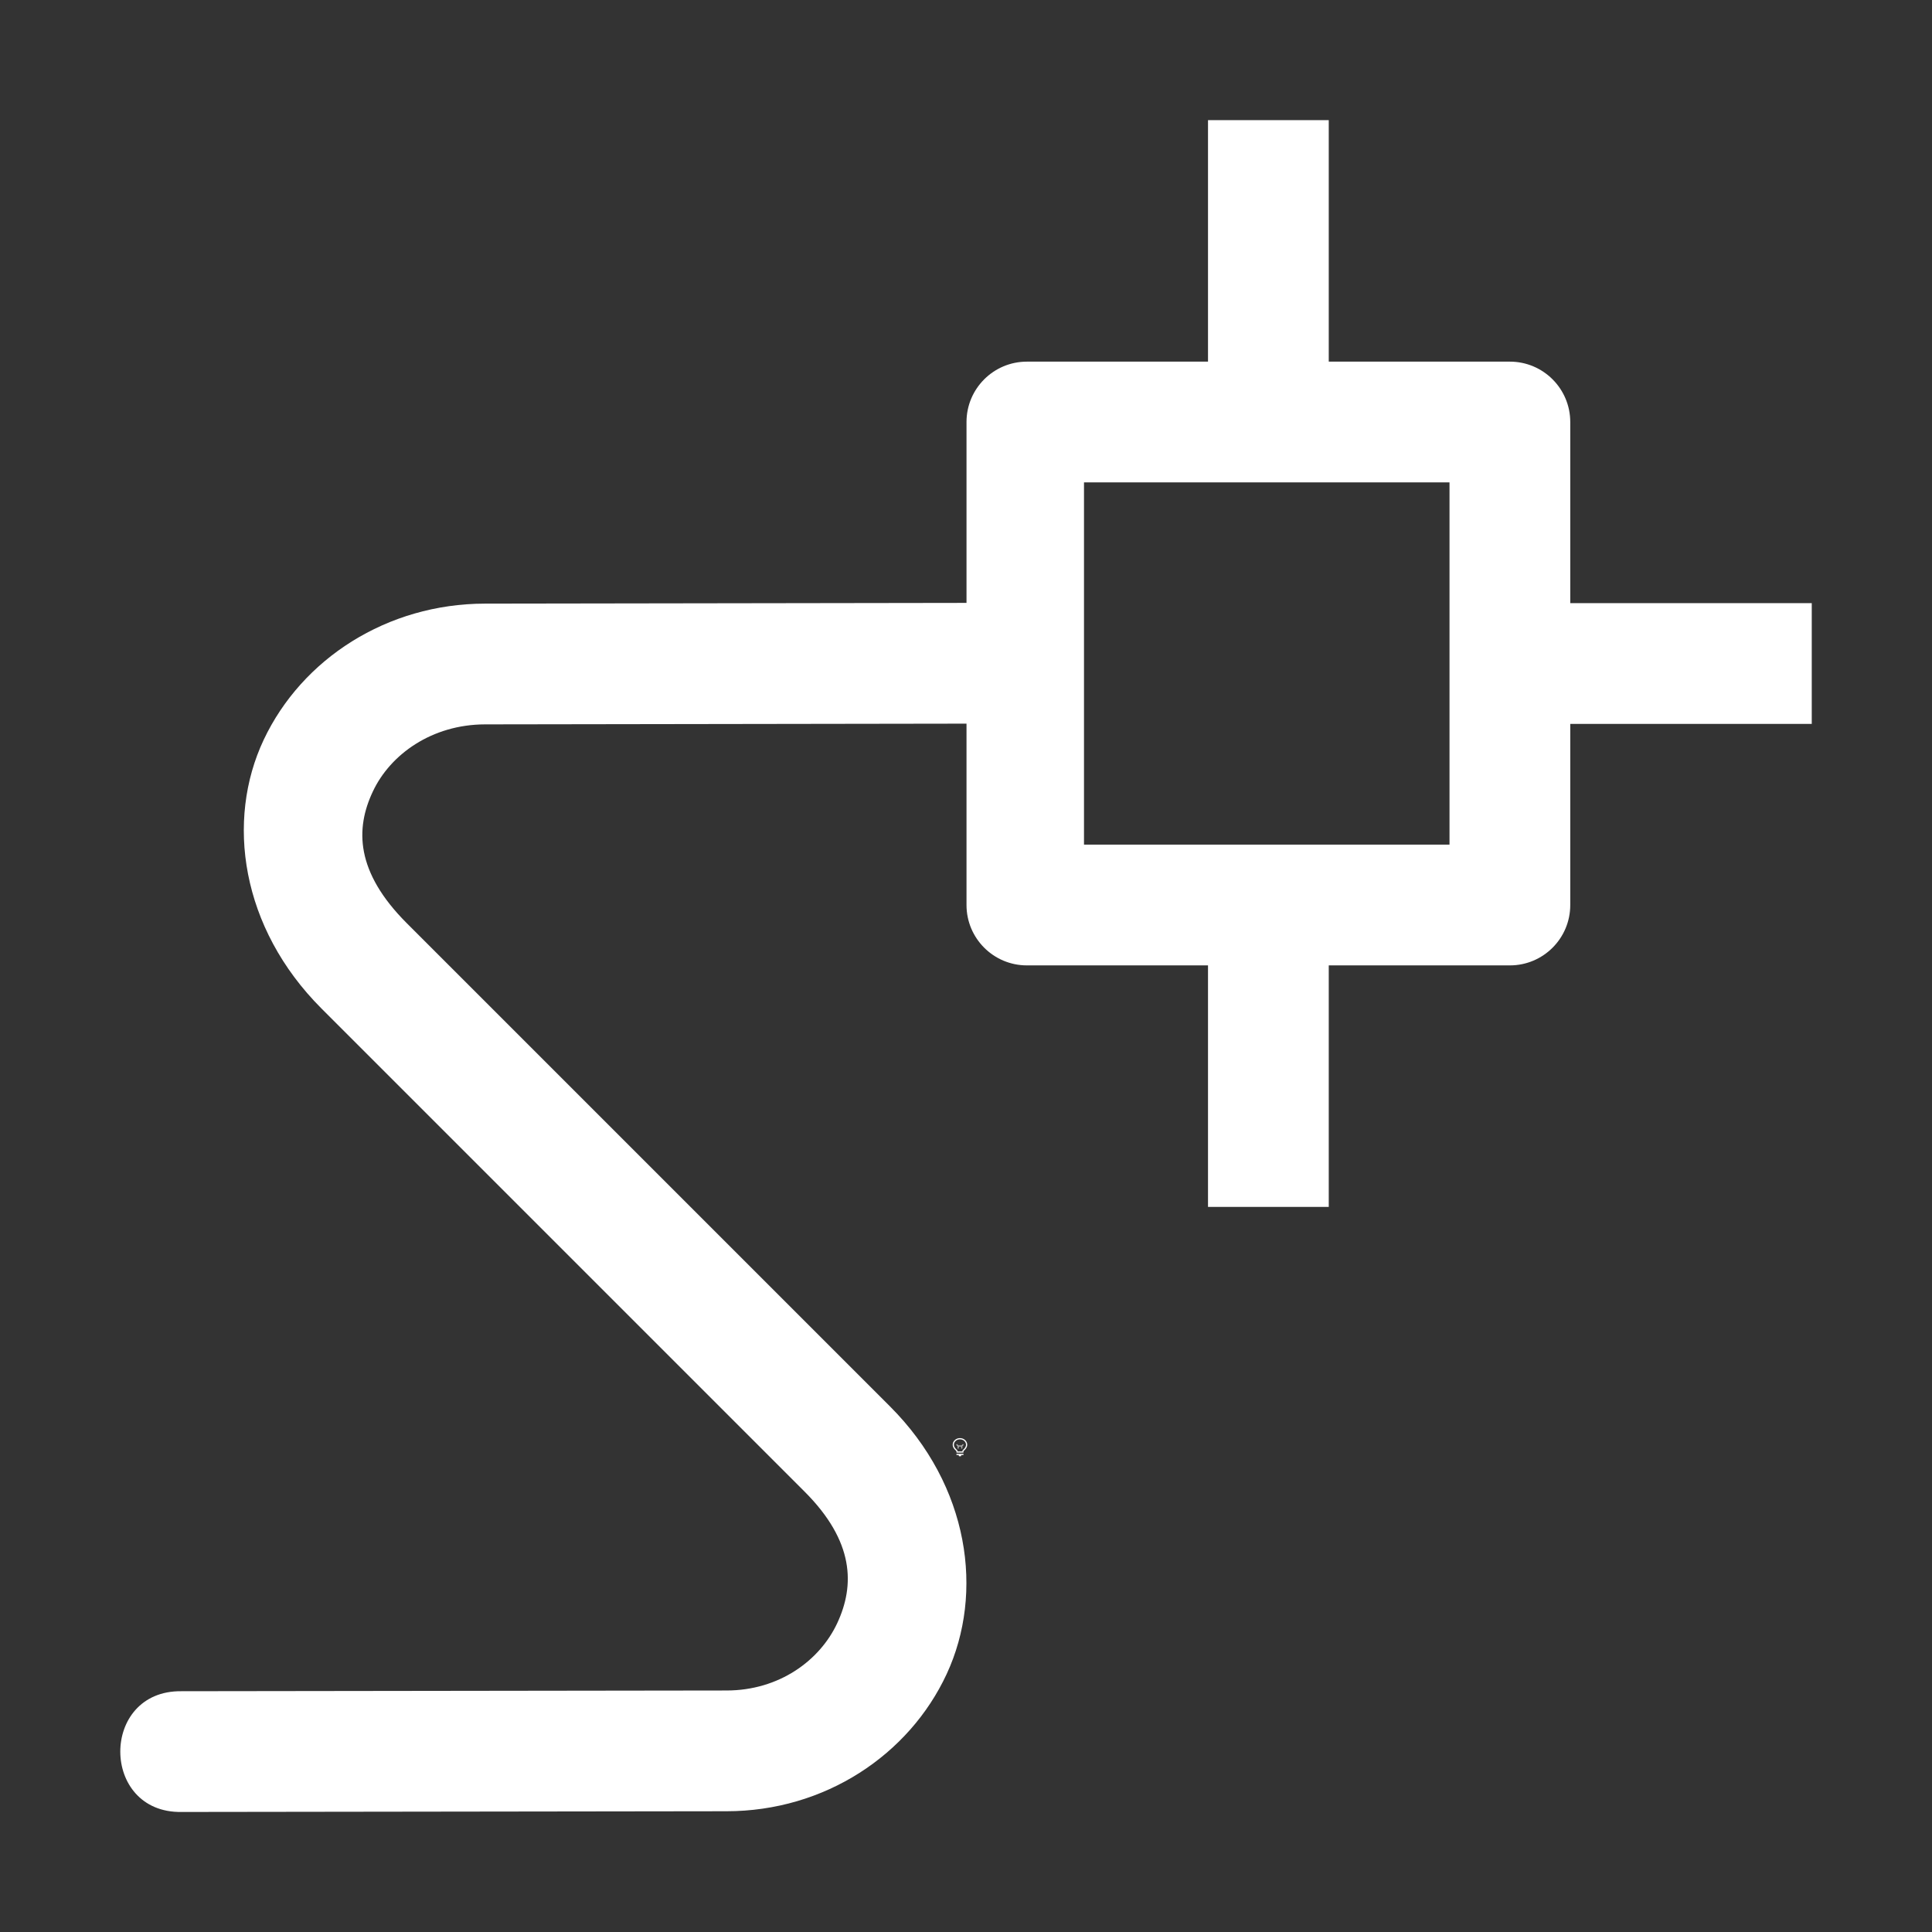 <svg height="1600" viewBox="0 0 1600 1600" width="1600" xmlns="http://www.w3.org/2000/svg"><rect x="0" y="0" width="1600" height="1600" fill="#333333" stroke="none"/><g fill="#fff"><g enable-background="new" transform="translate(-233 -365)"><path d="m1028 1556c-3.283 0-6 2.441-6 5.5 0 1.706.905 3.146 2.152 4.359l.994.994a.5.5 0 0 0 .303.148.5.5 0 0 0 .051.998h5a.5.5 0 0 0 .045-.998.5.5 0 0 0 .309-.148l.998-.998c1.212-1.198 2.147-2.652 2.147-4.354 0-3.059-2.717-5.5-6-5.5zm0 1c2.792 0 5 2.036 5 4.5 0 1.334-.743 2.549-1.852 3.644l-1 1a.5.5 0 0 0 .279.854h-4.859a.5.5 0 0 0 .287-.854l-1-1a.5.5 0 0 0 -.01-.01c-1.14-1.108-1.848-2.286-1.848-3.641 0-2.464 2.208-4.5 5-4.5zm-2.5 12a.5.5 0 1 0 0 1h1.5v.5a.5.5 0 0 0 .5.5h1a.5.5 0 0 0 .5-.5v-.5h1.5a.5.5 0 1 0 0-1z"/><path d="m1025.49 1561.006a.5.5 0 0 0 -.344.848l.854.854v1.543a.5.5 0 1 0 1 0v-1.25h2v1.25a.5.5 0 1 0 1 0v-1.543l.854-.854a.5.5 0 0 0 -.707-.707l-.854.854h-2.586l-.854-.854a.5.5 0 0 0 -.363-.141z" opacity=".6"/></g><path d="m36.008 284v2h-1.5c-.276 0-.5.224-.5.5v1.498l-3.988.006c-.812.001-1.516.458-1.832 1.127-.316.669-.19 1.558.479 2.227l4 4c.413.413.416.776.271 1.088-.145.312-.483.559-.918.559l-4.514.006c-.676-.008-.674 1.011.002 1l4.512-.006c.815 0 1.513-.467 1.824-1.137.311-.67.19-1.557-.471-2.217l-4-4c-.426-.426-.427-.784-.281-1.092.145-.308.49-.554.928-.555l3.98-.006c.003 0.0.005 0.0.008 0v1.502c0.0.276.224.5.5.5h1.5v2h1v-2h1.5c.276-0.0.5-.224.5-.5v-1.5h2v-1h-2v-1.5c-0-.276-.224-.5-.5-.5h-1.5v-2zm-1.027 3h3.027v3h-3.027z" transform="matrix(100 0 0 100 -2600.379 -28300.506)"/></g></svg>